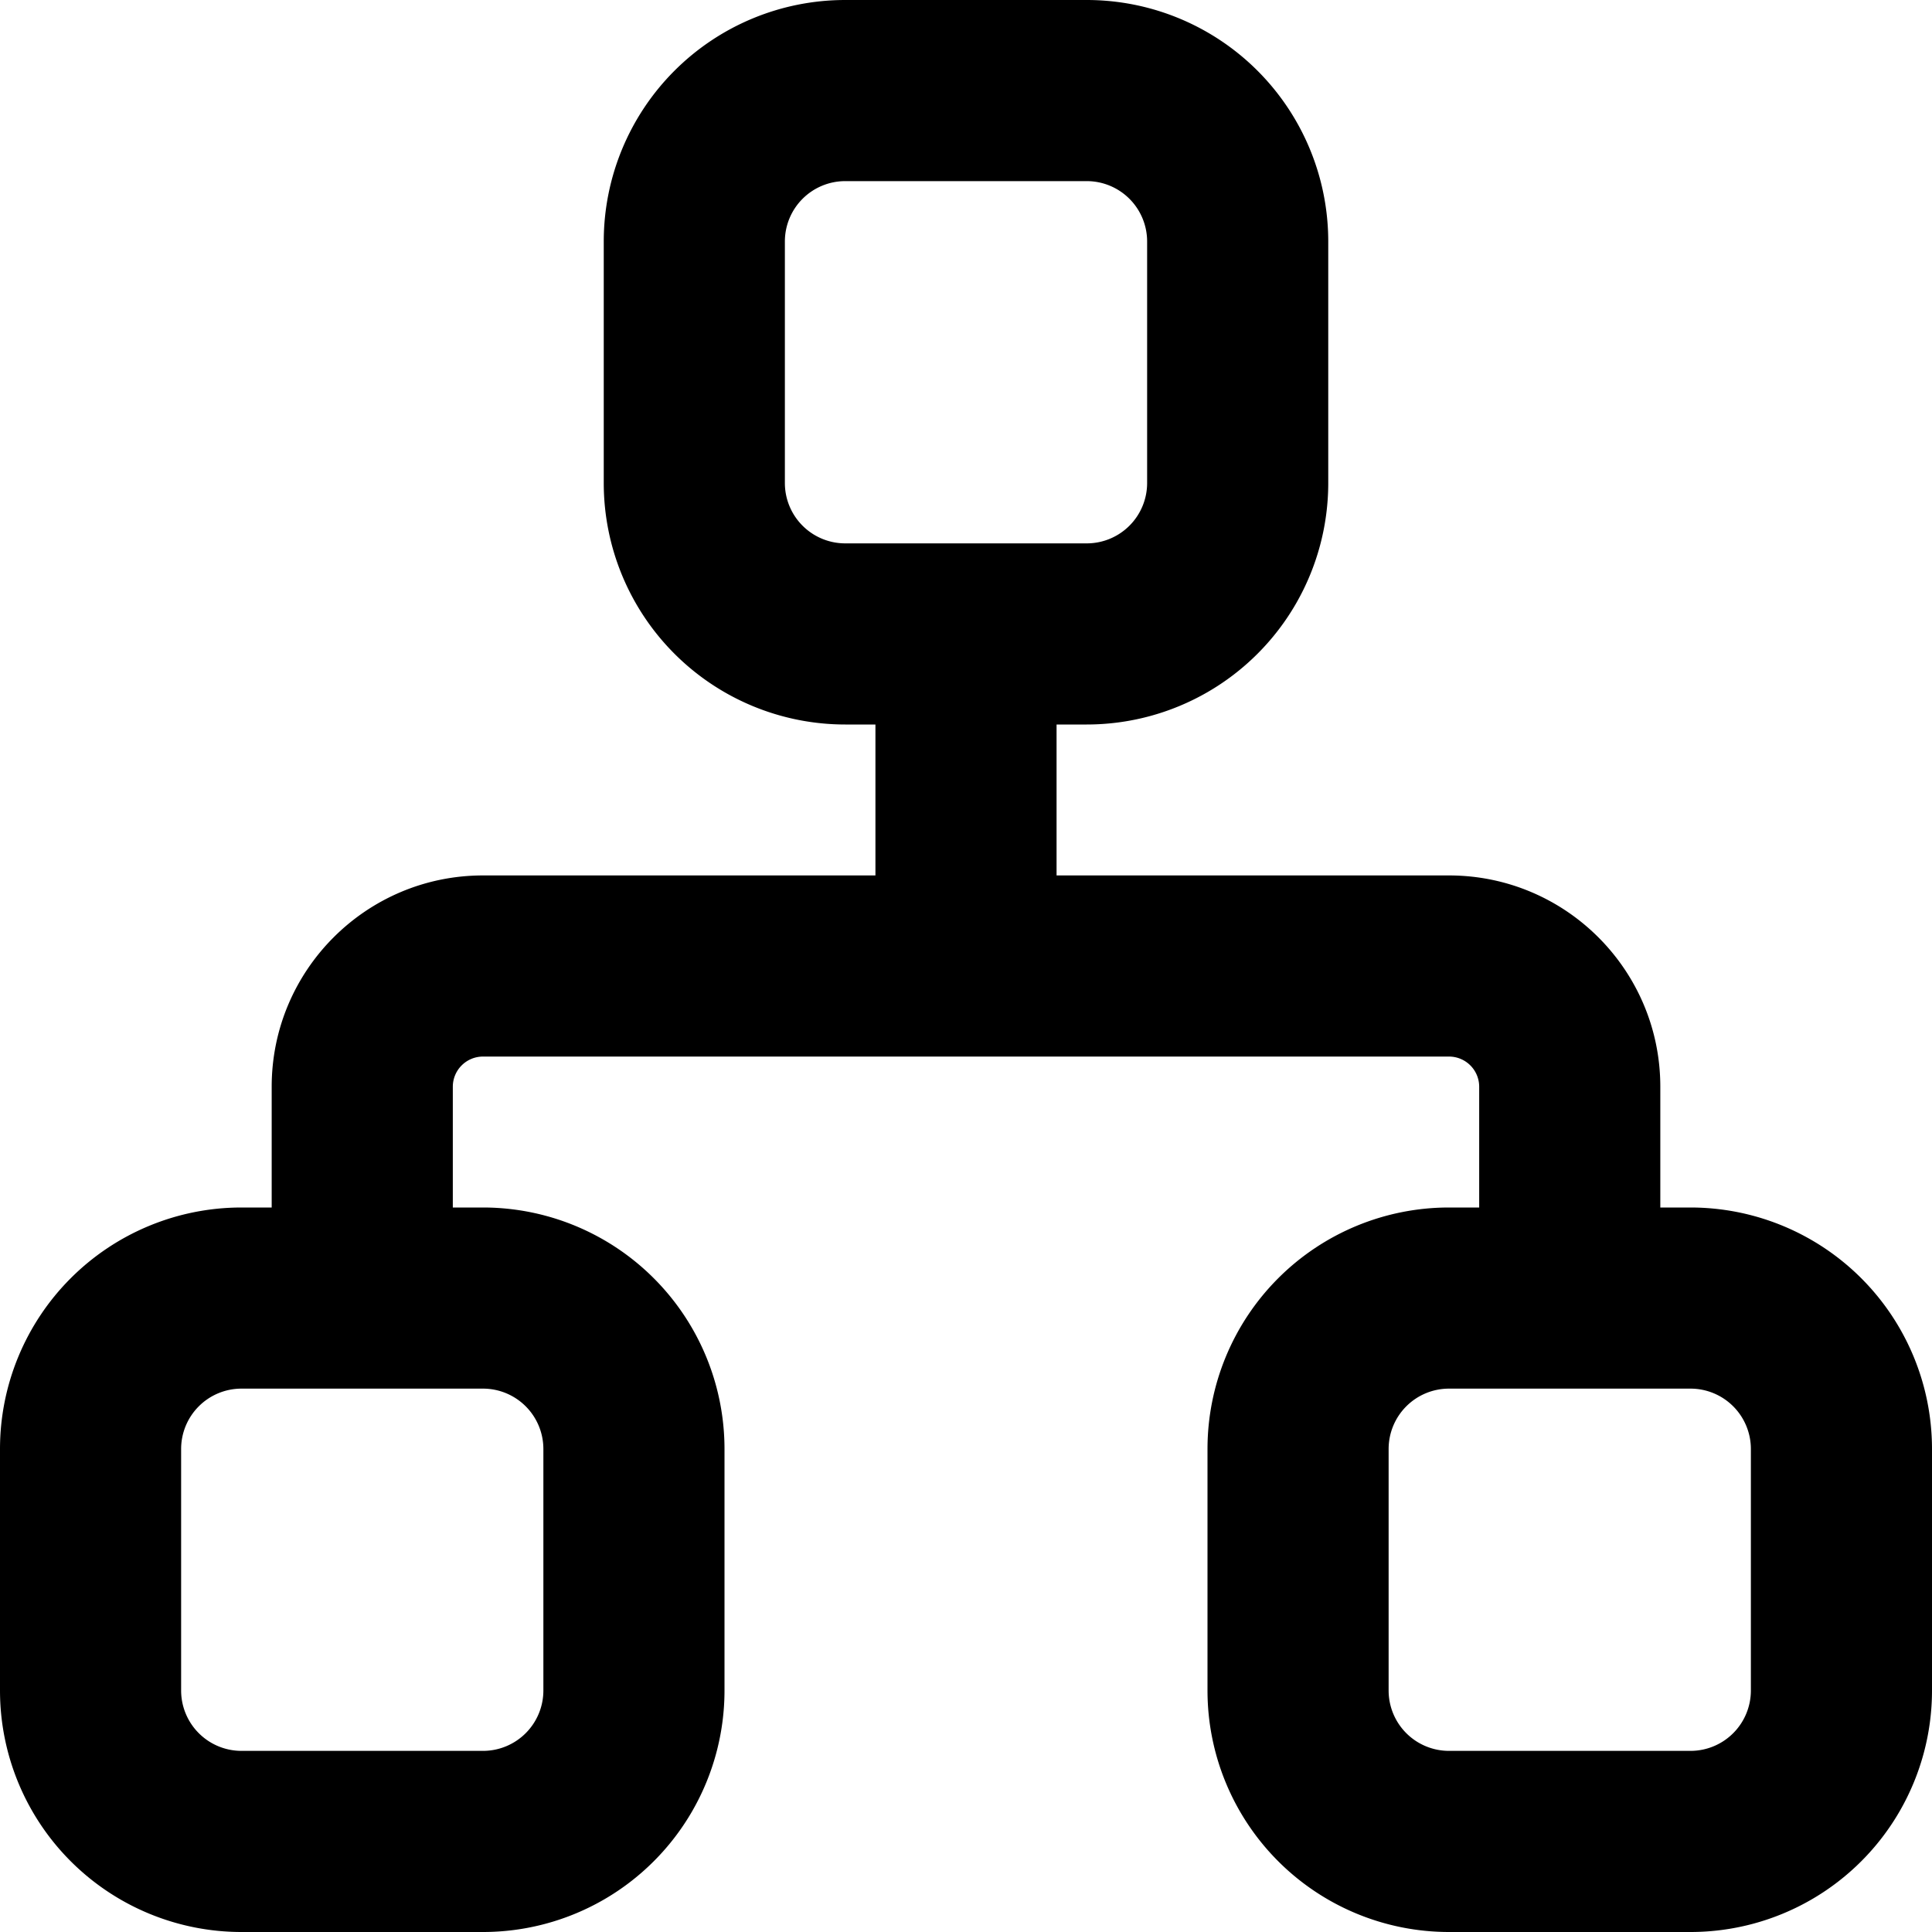 <svg xmlns="http://www.w3.org/2000/svg" fill="currentColor" class="ai" viewBox="0 0 16 16"><path d="M5 2a2 2 0 0 1 2-2h2a2 2 0 0 1 2 2v2a2 2 0 0 1-2 2h-.25v1.25H12c.966 0 1.75.784 1.75 1.75v1H14a2 2 0 0 1 2 2v2a2 2 0 0 1-2 2h-2a2 2 0 0 1-2-2v-2a2 2 0 0 1 2-2h.25V9a.25.25 0 0 0-.25-.25H4a.25.25 0 0 0-.25.25v1H4a2 2 0 0 1 2 2v2a2 2 0 0 1-2 2H2a2 2 0 0 1-2-2v-2a2 2 0 0 1 2-2h.25V9c0-.966.784-1.75 1.75-1.75h3.25V6H7a2 2 0 0 1-2-2zm2-.5a.5.5 0 0 0-.5.5v2a.5.5 0 0 0 .5.5h2a.5.5 0 0 0 .5-.5V2a.5.5 0 0 0-.5-.5zm-5 10a.5.5 0 0 0-.5.5v2a.5.5 0 0 0 .5.5h2a.5.5 0 0 0 .5-.5v-2a.5.5 0 0 0-.5-.5zm12 0h-2a.5.5 0 0 0-.5.5v2a.5.5 0 0 0 .5.5h2a.5.5 0 0 0 .5-.5v-2a.5.5 0 0 0-.5-.5"/></svg>